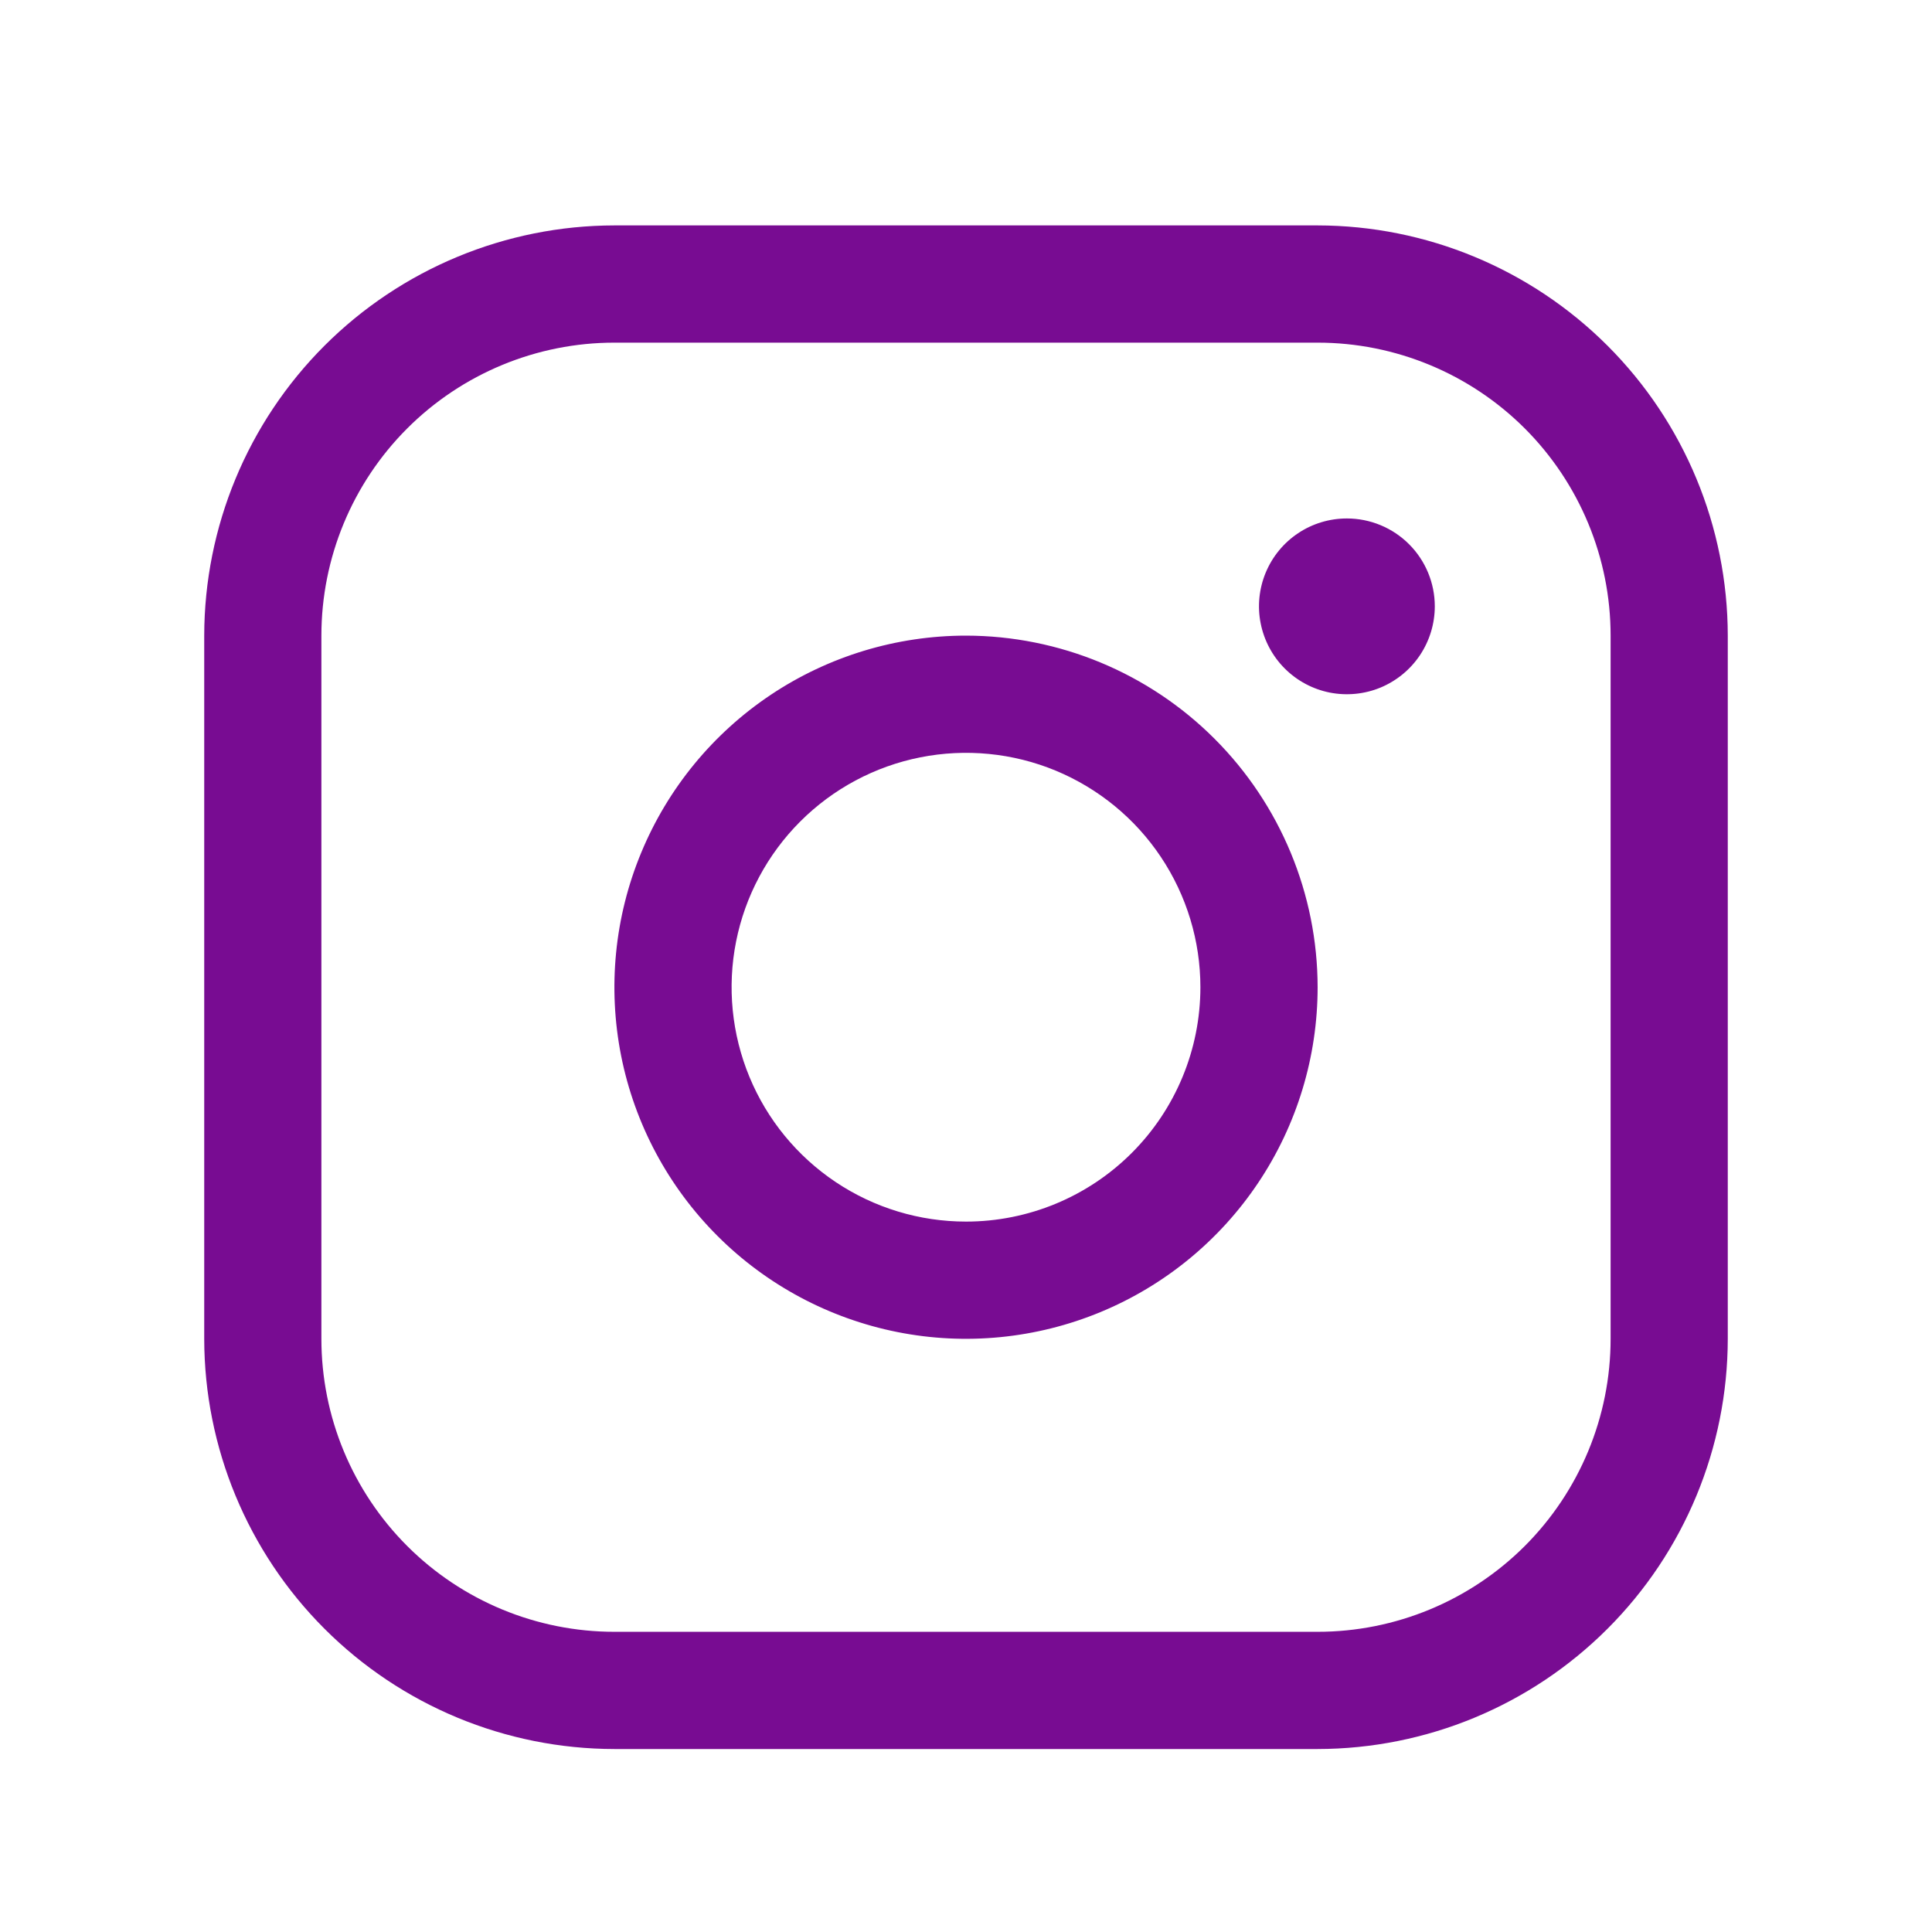 <svg width="34" height="34" viewBox="0 0 34 34" fill="none" xmlns="http://www.w3.org/2000/svg">
<path d="M17 11.186C15.776 11.186 14.58 11.549 13.562 12.229C12.545 12.909 11.752 13.875 11.284 15.006C10.815 16.136 10.693 17.38 10.931 18.581C11.17 19.781 11.759 20.883 12.625 21.749C13.49 22.614 14.593 23.203 15.793 23.442C16.993 23.681 18.237 23.558 19.368 23.09C20.498 22.622 21.465 21.829 22.145 20.811C22.825 19.794 23.188 18.597 23.188 17.373C23.186 15.733 22.533 14.16 21.373 13C20.213 11.84 18.64 11.188 17 11.186ZM17 21.498C16.184 21.498 15.387 21.257 14.708 20.803C14.03 20.35 13.501 19.706 13.189 18.952C12.877 18.198 12.795 17.369 12.954 16.569C13.113 15.769 13.506 15.034 14.083 14.457C14.66 13.88 15.395 13.487 16.195 13.328C16.995 13.169 17.825 13.25 18.579 13.562C19.332 13.875 19.977 14.403 20.43 15.082C20.883 15.76 21.125 16.558 21.125 17.373C21.125 18.468 20.69 19.517 19.917 20.29C19.143 21.064 18.094 21.498 17 21.498ZM23.188 3.967H10.812C8.899 3.969 7.064 4.731 5.71 6.084C4.357 7.437 3.596 9.272 3.594 11.186V23.561C3.596 25.475 4.357 27.31 5.71 28.663C7.064 30.017 8.899 30.778 10.812 30.78H23.188C25.101 30.778 26.936 30.017 28.29 28.663C29.643 27.31 30.404 25.475 30.406 23.561V11.186C30.404 9.272 29.643 7.437 28.29 6.084C26.936 4.731 25.101 3.969 23.188 3.967ZM28.344 23.561C28.344 24.929 27.8 26.24 26.834 27.207C25.866 28.174 24.555 28.717 23.188 28.717H10.812C9.445 28.717 8.133 28.174 7.166 27.207C6.199 26.24 5.656 24.929 5.656 23.561V11.186C5.656 9.819 6.199 8.507 7.166 7.54C8.133 6.573 9.445 6.03 10.812 6.03H23.188C24.555 6.03 25.866 6.573 26.834 7.54C27.8 8.507 28.344 9.819 28.344 11.186V23.561ZM25.25 10.67C25.25 10.976 25.159 11.275 24.989 11.53C24.819 11.784 24.578 11.982 24.295 12.1C24.012 12.217 23.701 12.247 23.401 12.188C23.101 12.128 22.826 11.981 22.609 11.764C22.393 11.548 22.246 11.272 22.186 10.972C22.126 10.672 22.157 10.361 22.274 10.078C22.391 9.796 22.589 9.554 22.844 9.384C23.098 9.214 23.397 9.124 23.703 9.124C24.113 9.124 24.507 9.287 24.797 9.577C25.087 9.867 25.25 10.26 25.25 10.67Z" fill="#780C92"/>
</svg>
